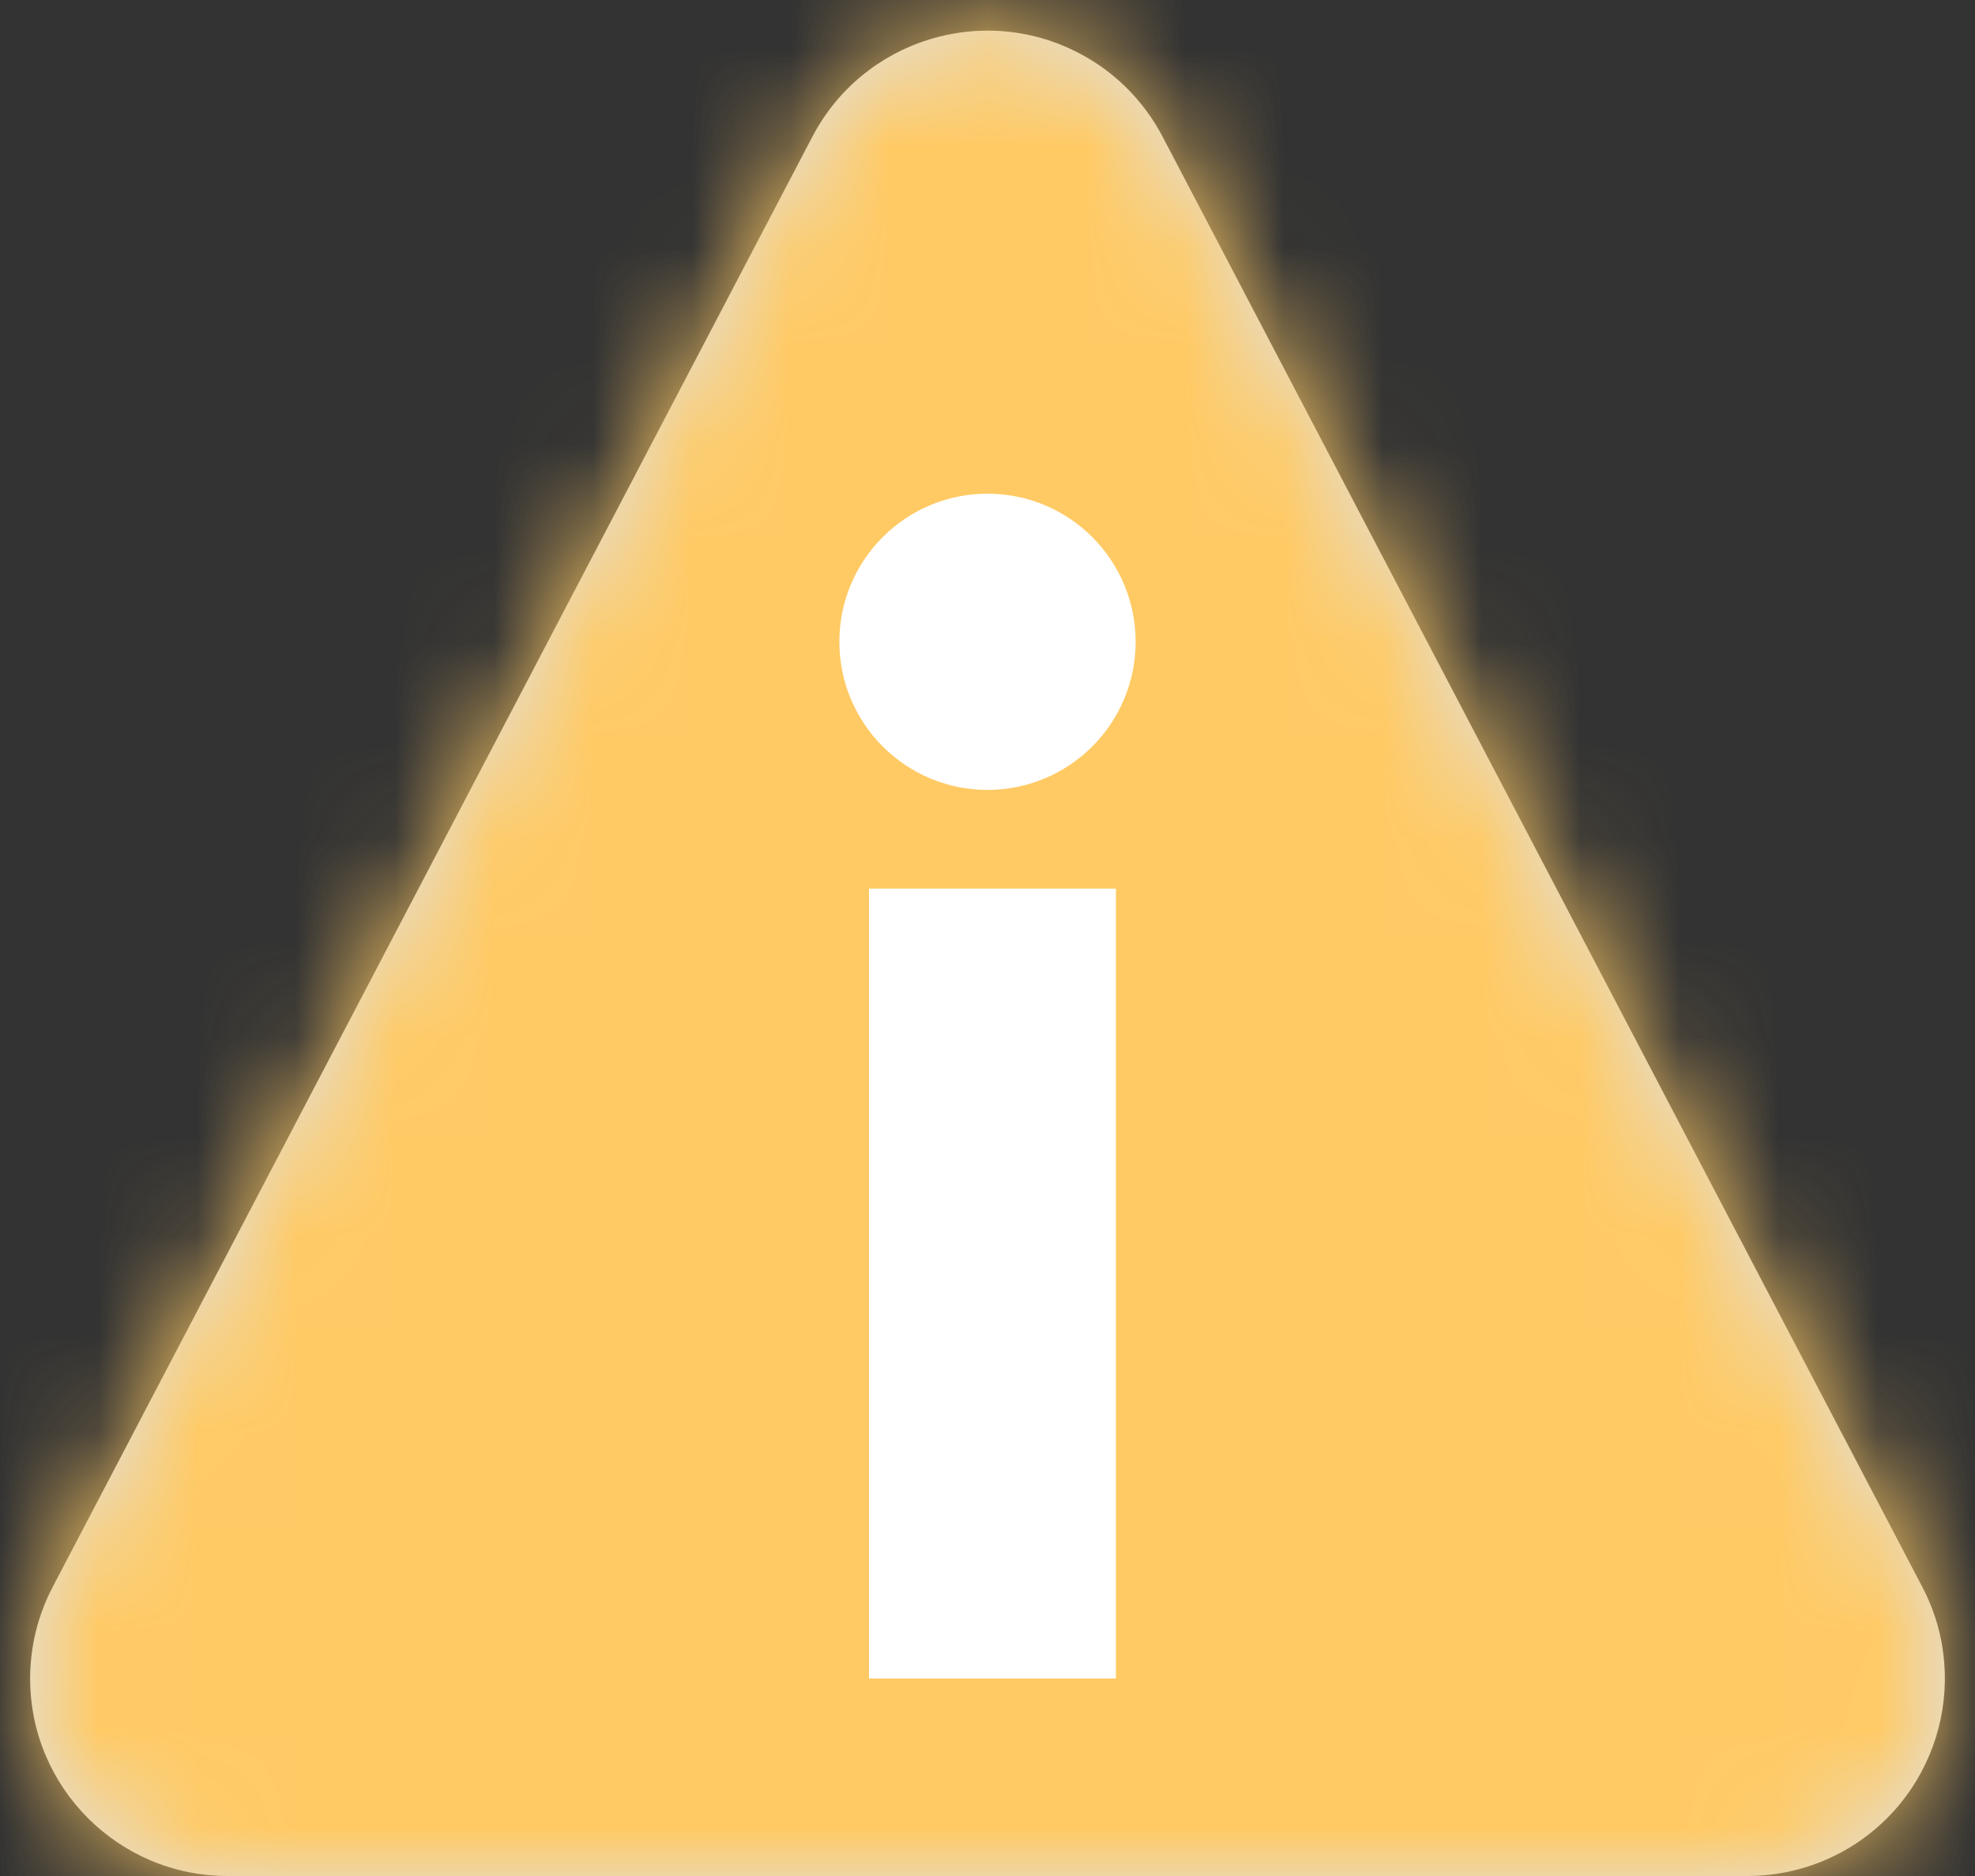<?xml version="1.0" encoding="UTF-8"?>
<svg width="20px" height="19px" viewBox="0 0 20 19" version="1.1" xmlns="http://www.w3.org/2000/svg" xmlns:xlink="http://www.w3.org/1999/xlink">
    <rect x="0" y="0" width="20" height="19" fill="#333333" stroke="none"/>
    <!-- Generator: Sketch 64 (93537) - https://sketch.com -->
    <title>Icon</title>
    <desc>Created with Sketch.</desc>
    <defs>
        <path d="M12.272,1.382 L19.966,16.072 C20.479,17.05 20.101,18.259 19.123,18.772 C18.836,18.922 18.518,19 18.195,19 L2.805,19 C1.701,19 0.805,18.105 0.805,17 C0.805,16.677 0.884,16.358 1.034,16.072 L8.728,1.382 C9.241,0.404 10.45,0.026 11.428,0.539 C11.789,0.727 12.083,1.022 12.272,1.382 Z" id="path-1"></path>
    </defs>
    <g id="Icon" stroke="none" stroke-width="1" fill="none" fill-rule="evenodd">
        <g id="Icon/3-Status/2-Warning">
            <g id="Icon" transform="translate(-0.5, 0)">
                <mask id="mask-2" fill="white">
                    <use xlink:href="#path-1"></use>
                </mask>
                <use id="三角形" fill="#DEE0E2" xlink:href="#path-1"></use>
                <g id="Color/6-#FFCA64" mask="url(#mask-2)" fill="#FFCA64">
                    <g transform="translate(0.5, 0)" id="Color">
                        <rect x="0" y="0" width="20" height="20"></rect>
                    </g>
                </g>
                <g mask="url(#mask-2)" fill="#FFFFFF">
                    <g transform="translate(9, 5)">
                        <circle id="椭圆形" cx="1.5" cy="1.5" r="1.5"></circle>
                        <rect id="矩形" x="0.3" y="4" width="2.5" height="8"></rect>
                    </g>
                </g>
            </g>
        </g>
    </g>
</svg>
